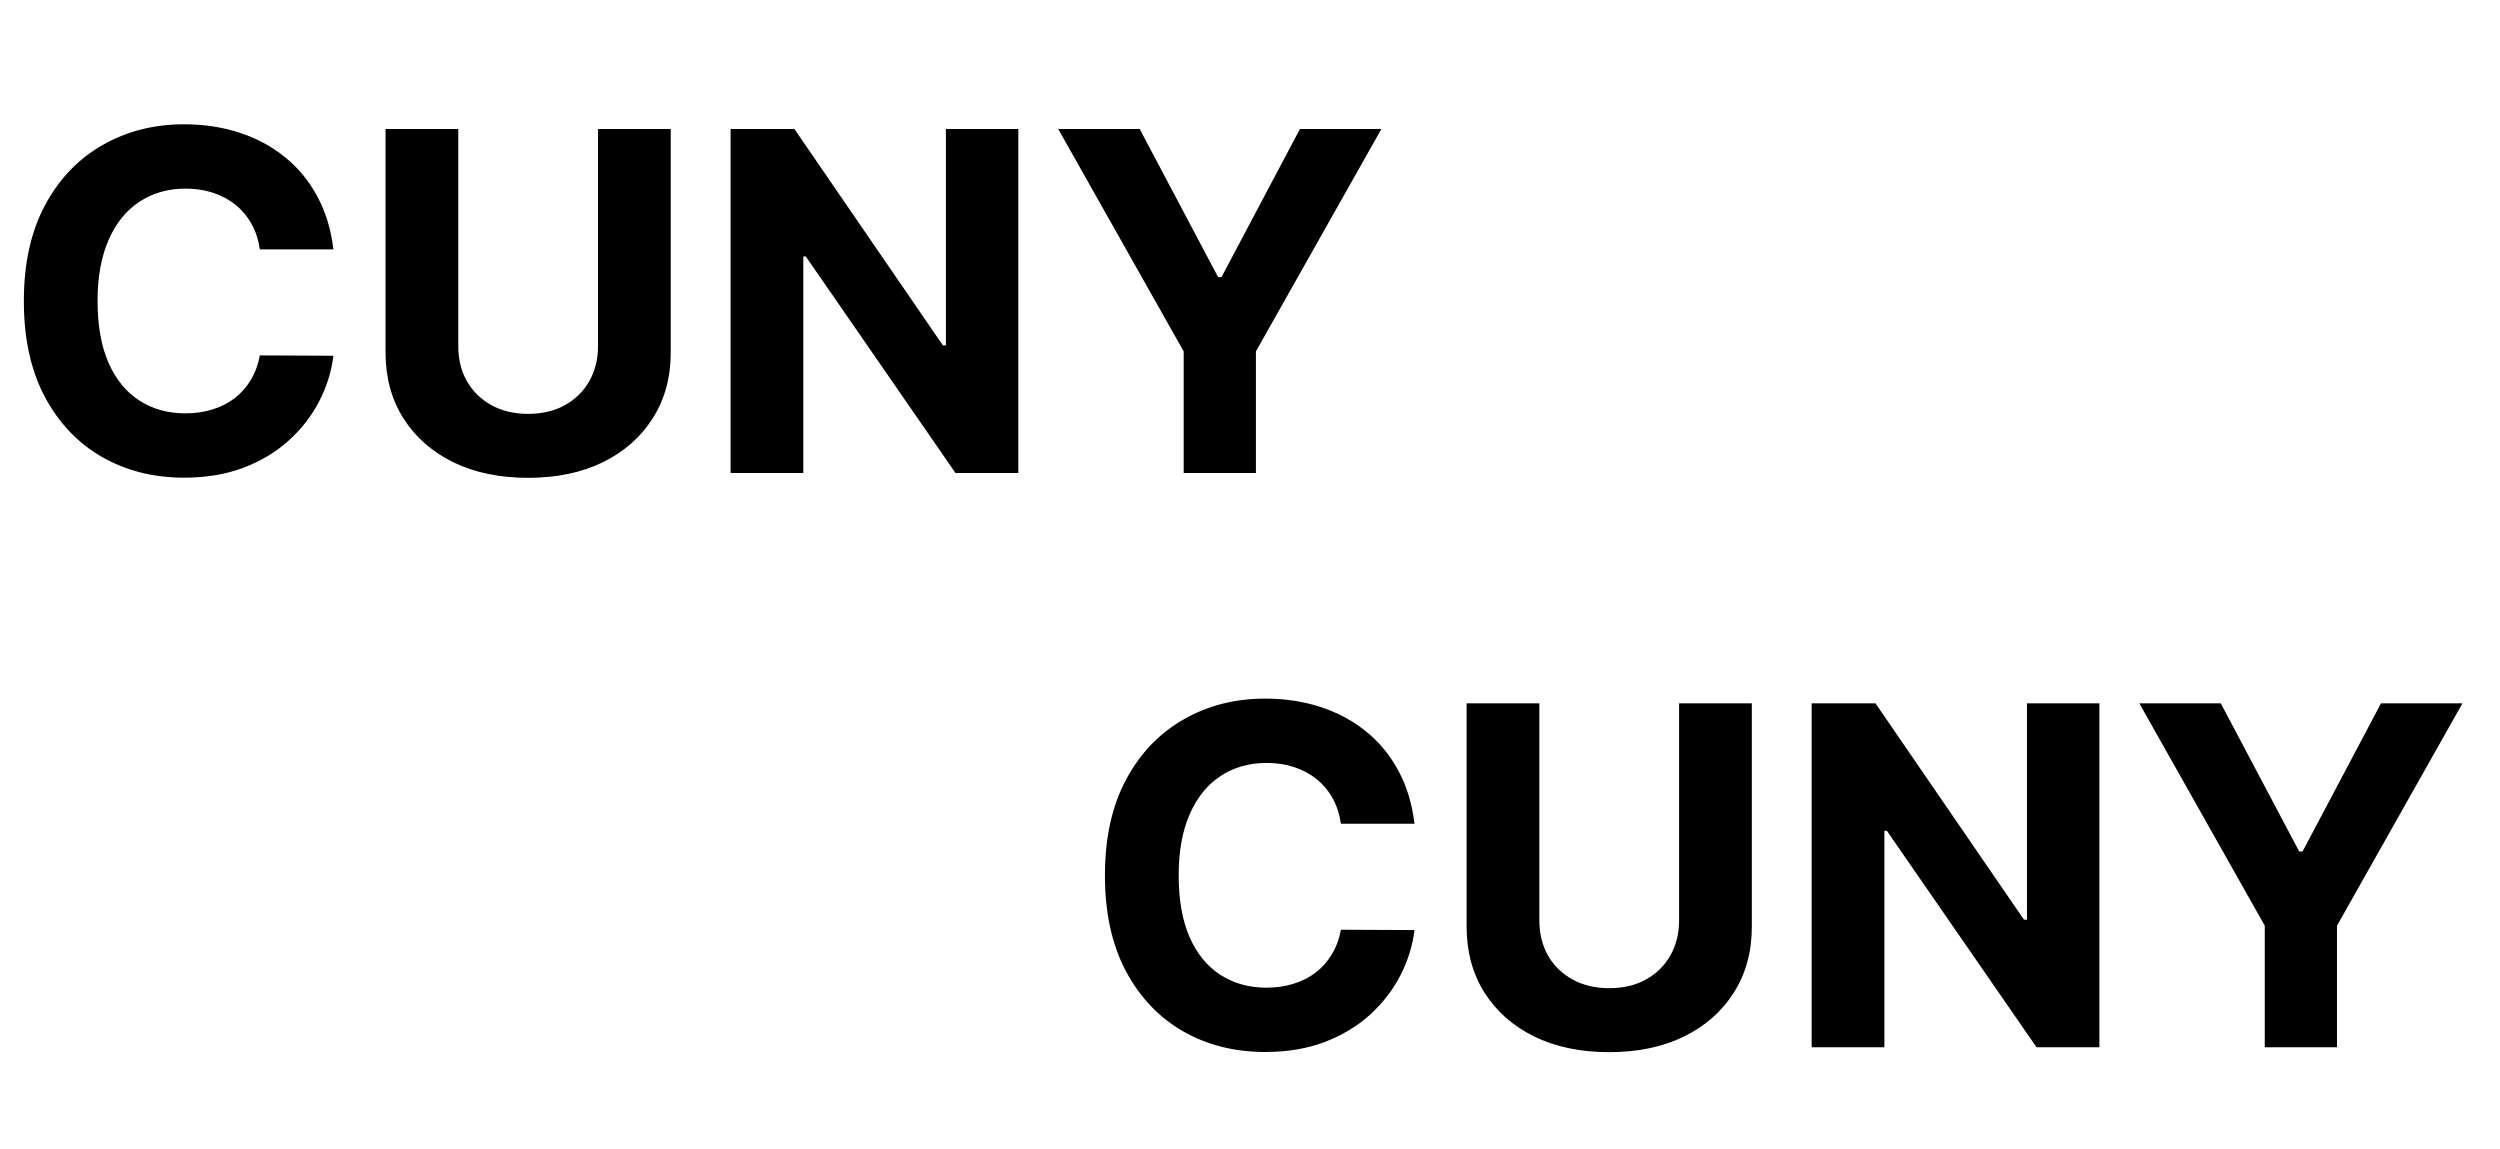 <svg width="74" height="34" viewBox="0 0 74 34" fill="none" xmlns="http://www.w3.org/2000/svg">
<path d="M9.869 7.383H7.691C7.651 7.101 7.57 6.851 7.447 6.632C7.325 6.41 7.167 6.221 6.975 6.065C6.783 5.91 6.561 5.79 6.309 5.707C6.06 5.625 5.79 5.583 5.499 5.583C4.972 5.583 4.513 5.714 4.121 5.976C3.73 6.234 3.427 6.612 3.212 7.109C2.996 7.603 2.888 8.203 2.888 8.909C2.888 9.635 2.996 10.245 3.212 10.739C3.43 11.232 3.735 11.605 4.126 11.857C4.518 12.109 4.97 12.235 5.484 12.235C5.772 12.235 6.039 12.197 6.284 12.121C6.533 12.044 6.753 11.934 6.945 11.788C7.138 11.639 7.297 11.458 7.423 11.246C7.552 11.034 7.641 10.792 7.691 10.52L9.869 10.53C9.812 10.997 9.671 11.448 9.446 11.882C9.224 12.313 8.924 12.699 8.546 13.04C8.172 13.379 7.724 13.647 7.204 13.846C6.687 14.041 6.102 14.139 5.449 14.139C4.541 14.139 3.729 13.934 3.013 13.523C2.3 13.112 1.737 12.517 1.322 11.738C0.911 10.959 0.706 10.016 0.706 8.909C0.706 7.799 0.915 6.854 1.332 6.075C1.75 5.296 2.317 4.703 3.033 4.295C3.749 3.884 4.554 3.679 5.449 3.679C6.039 3.679 6.586 3.762 7.089 3.928C7.597 4.093 8.046 4.335 8.437 4.653C8.828 4.968 9.146 5.354 9.391 5.812C9.64 6.269 9.799 6.793 9.869 7.383ZM17.701 3.818H19.854V10.43C19.854 11.173 19.677 11.822 19.322 12.379C18.971 12.936 18.479 13.37 17.846 13.682C17.212 13.99 16.475 14.144 15.633 14.144C14.788 14.144 14.049 13.99 13.416 13.682C12.783 13.37 12.291 12.936 11.939 12.379C11.588 11.822 11.412 11.173 11.412 10.43V3.818H13.565V10.246C13.565 10.634 13.649 10.979 13.819 11.28C13.991 11.582 14.233 11.819 14.544 11.992C14.856 12.164 15.219 12.25 15.633 12.25C16.051 12.25 16.414 12.164 16.722 11.992C17.034 11.819 17.274 11.582 17.443 11.28C17.615 10.979 17.701 10.634 17.701 10.246V3.818ZM30.142 3.818V14H28.282L23.852 7.592H23.778V14H21.625V3.818H23.514L27.909 10.222H27.999V3.818H30.142ZM31.323 3.818H33.735L36.056 8.203H36.156L38.478 3.818H40.889L37.175 10.401V14H35.037V10.401L31.323 3.818Z" fill="black"/>
<path d="M41.869 24.383H39.691C39.651 24.101 39.57 23.851 39.447 23.632C39.325 23.41 39.167 23.221 38.975 23.065C38.783 22.91 38.561 22.79 38.309 22.707C38.06 22.625 37.79 22.583 37.499 22.583C36.972 22.583 36.513 22.714 36.121 22.976C35.73 23.234 35.427 23.612 35.212 24.109C34.996 24.603 34.889 25.203 34.889 25.909C34.889 26.635 34.996 27.245 35.212 27.739C35.43 28.233 35.735 28.605 36.126 28.857C36.517 29.109 36.97 29.235 37.484 29.235C37.772 29.235 38.039 29.197 38.284 29.121C38.533 29.044 38.753 28.933 38.945 28.788C39.138 28.639 39.297 28.458 39.423 28.246C39.552 28.034 39.641 27.792 39.691 27.52L41.869 27.53C41.812 27.997 41.671 28.448 41.446 28.882C41.224 29.313 40.924 29.699 40.546 30.041C40.172 30.379 39.724 30.647 39.204 30.846C38.687 31.041 38.102 31.139 37.449 31.139C36.541 31.139 35.729 30.934 35.013 30.523C34.3 30.112 33.737 29.517 33.322 28.738C32.911 27.959 32.706 27.016 32.706 25.909C32.706 24.799 32.915 23.854 33.332 23.075C33.75 22.296 34.317 21.703 35.033 21.296C35.749 20.884 36.554 20.679 37.449 20.679C38.039 20.679 38.586 20.762 39.09 20.928C39.597 21.093 40.046 21.335 40.437 21.653C40.828 21.968 41.146 22.354 41.391 22.812C41.64 23.269 41.799 23.793 41.869 24.383ZM49.701 20.818H51.854V27.43C51.854 28.173 51.677 28.822 51.322 29.379C50.971 29.936 50.479 30.37 49.846 30.682C49.212 30.99 48.475 31.144 47.633 31.144C46.788 31.144 46.049 30.99 45.416 30.682C44.783 30.37 44.291 29.936 43.939 29.379C43.588 28.822 43.412 28.173 43.412 27.43V20.818H45.565V27.246C45.565 27.634 45.65 27.979 45.819 28.28C45.991 28.582 46.233 28.819 46.544 28.991C46.856 29.164 47.219 29.25 47.633 29.25C48.051 29.25 48.414 29.164 48.722 28.991C49.033 28.819 49.274 28.582 49.443 28.28C49.615 27.979 49.701 27.634 49.701 27.246V20.818ZM62.142 20.818V31H60.282L55.852 24.592H55.778V31H53.625V20.818H55.514L59.909 27.222H59.999V20.818H62.142ZM63.324 20.818H65.735L68.056 25.203H68.156L70.478 20.818H72.889L69.175 27.401V31H67.037V27.401L63.324 20.818Z" fill="black"/>
</svg>
